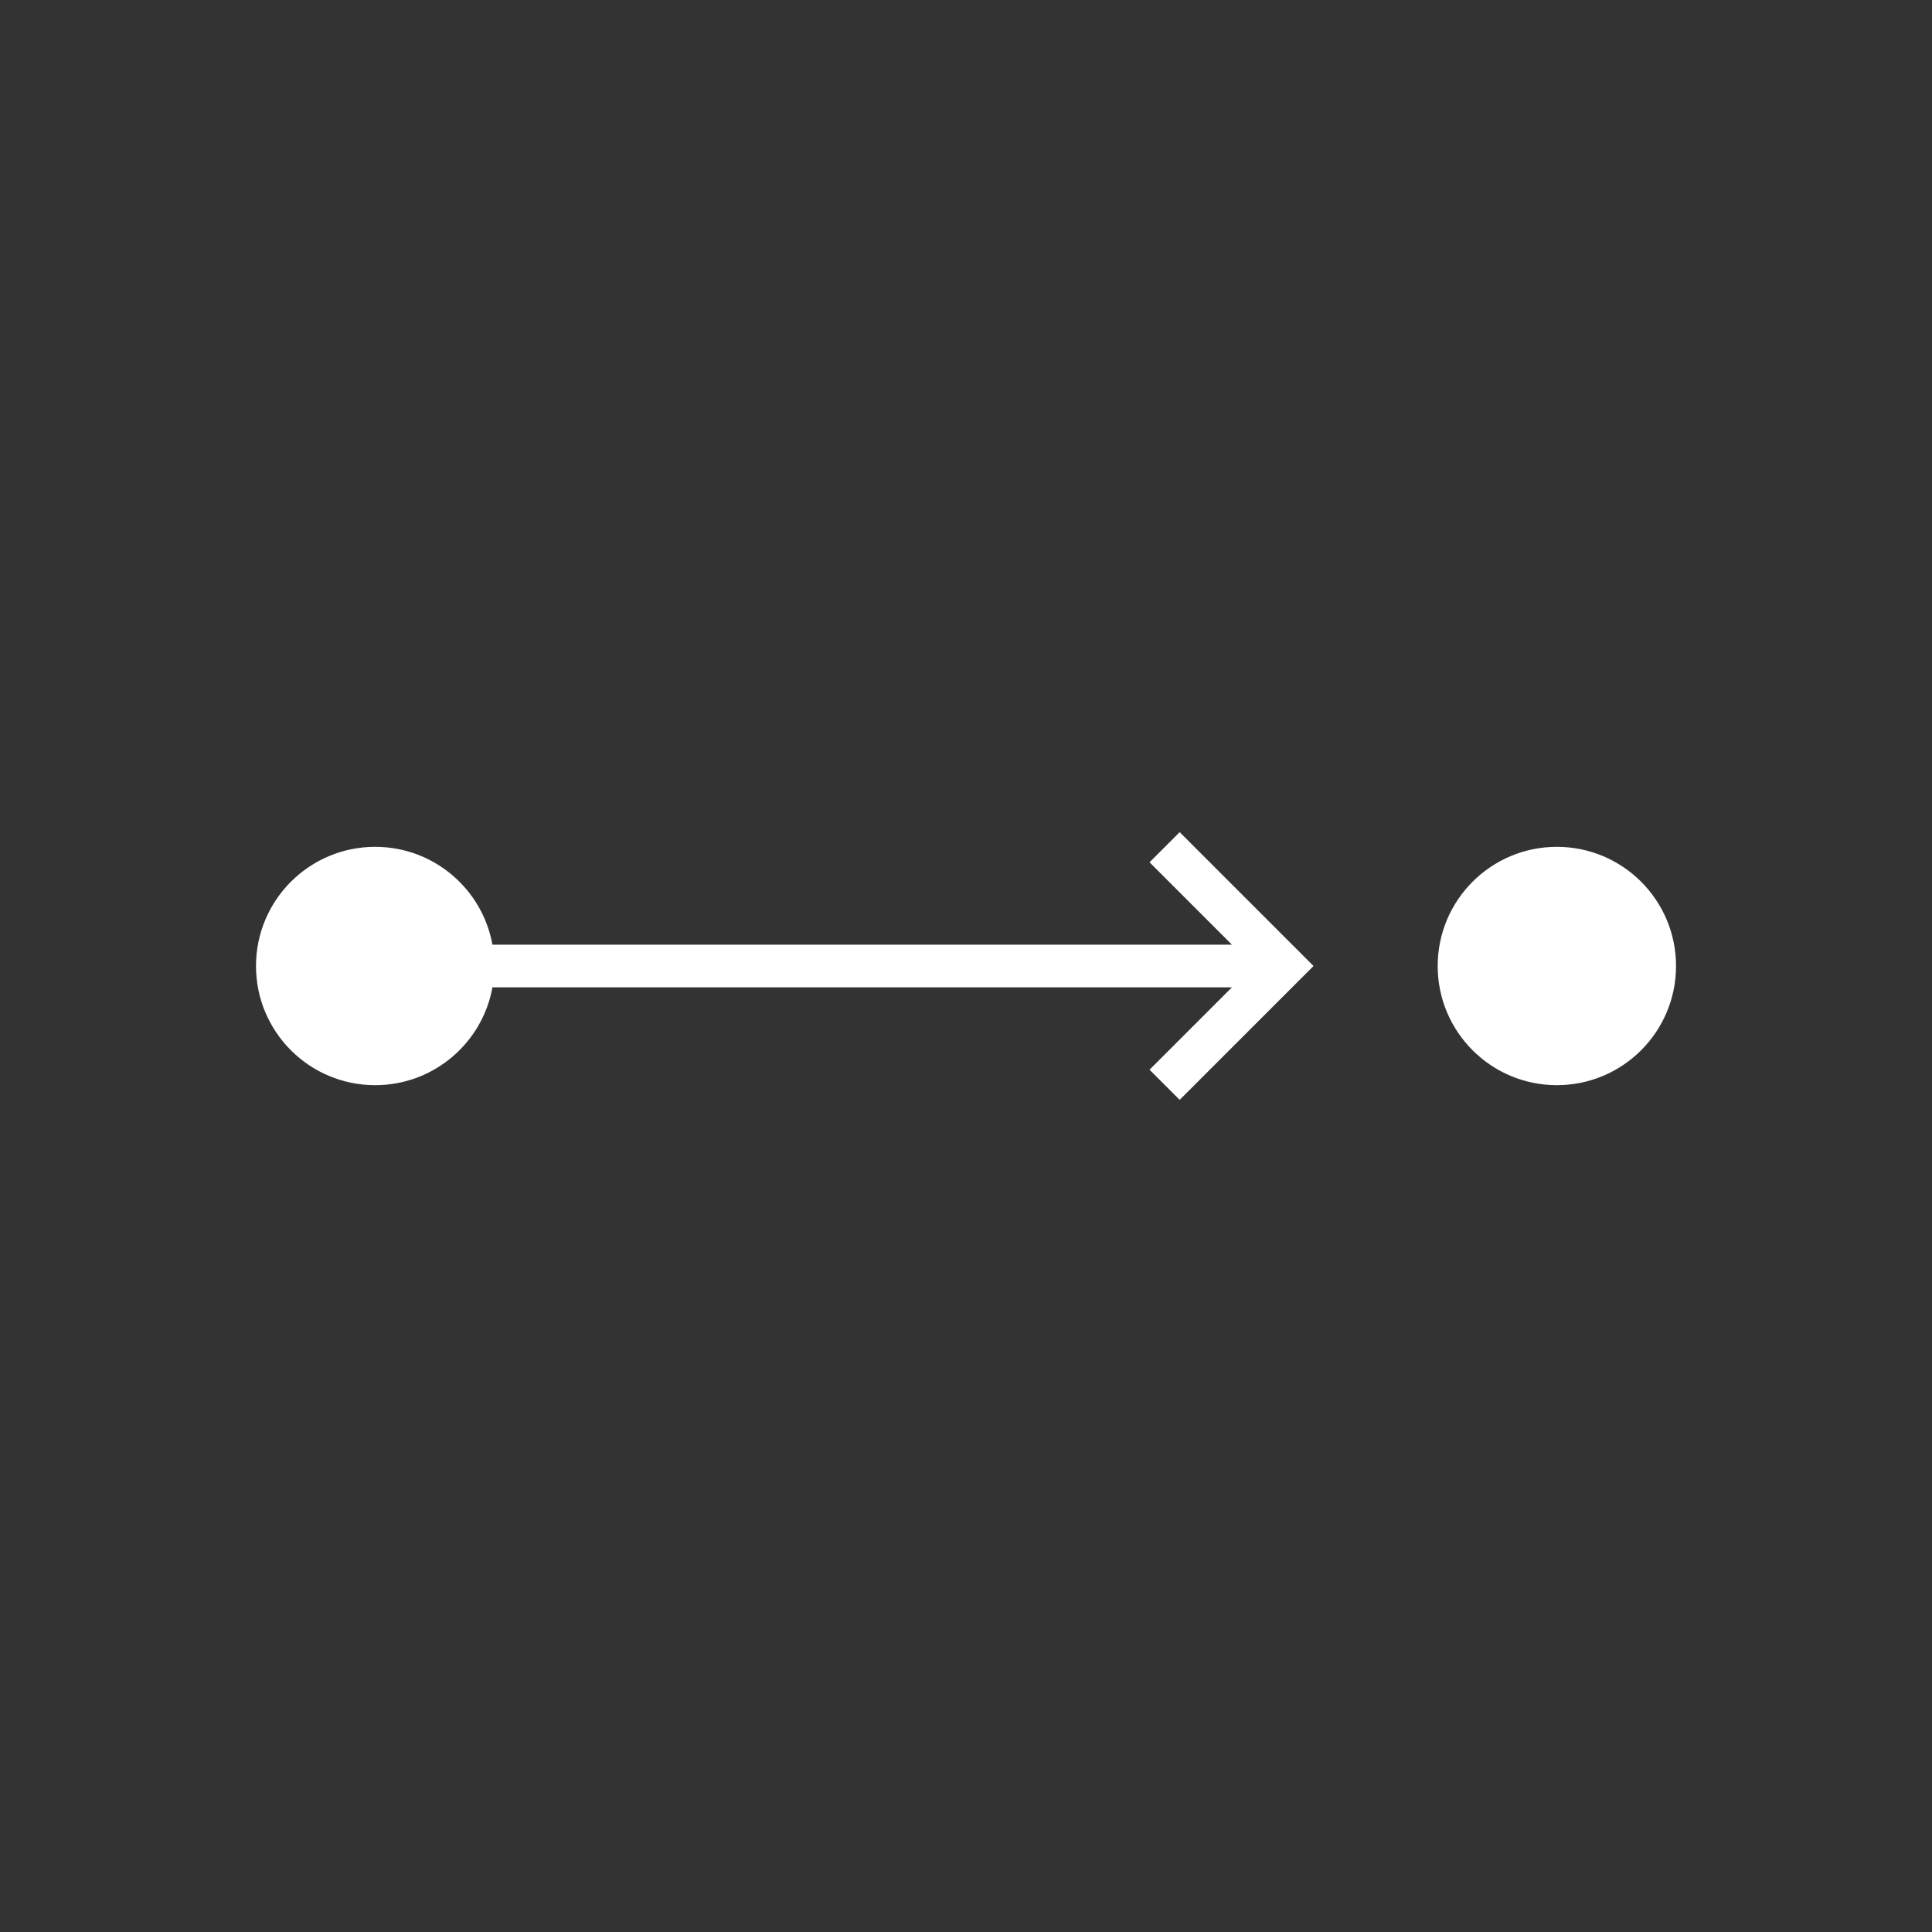 <?xml version="1.0" encoding="UTF-8"?>
<!DOCTYPE svg PUBLIC "-//W3C//DTD SVG 1.1//EN" "http://www.w3.org/Graphics/SVG/1.1/DTD/svg11.dtd">
<!-- Creator: CorelDRAW Home & Student 2018 -->
<svg xmlns="http://www.w3.org/2000/svg" xml:space="preserve" width="84.667mm" height="84.667mm" version="1.1" style="shape-rendering:geometricPrecision; text-rendering:geometricPrecision; image-rendering:optimizeQuality; fill-rule:evenodd; clip-rule:evenodd"
viewBox="0 0 8466.66 8466.66"
 xmlns:xlink="http://www.w3.org/1999/xlink">
 <rect x="0" y="0" width="8466.66" height="8466.66" fill="#333333" stroke="none"/>
 <defs>
  <style type="text/css">
   <![CDATA[
    .fil0 {fill:white}
   ]]>
  </style>
 </defs>
 <g id="Capa_x0020_1">
  <path class="fil0" d="M6822.66 4755.59c288.45,0 522.27,-233.81 522.27,-522.27 0,-288.43 -233.82,-522.24 -522.27,-522.24 -288.43,0 -522.25,233.81 -522.25,522.24 0,288.46 233.82,522.27 522.25,522.27zm-1785.01 -67.72l361.16 -361.15 -3240.76 0c-44.03,243.9 -257.35,428.87 -513.9,428.87 -288.45,0 -522.27,-233.81 -522.27,-522.27 0,-288.43 233.82,-522.24 522.27,-522.24 256.55,0 469.87,184.97 513.9,428.85l3240.76 0 -361.16 -361.16 132.05 -132.05 586.6 586.6 -586.6 586.6 -132.05 -132.05z"/>
 </g>
</svg>
